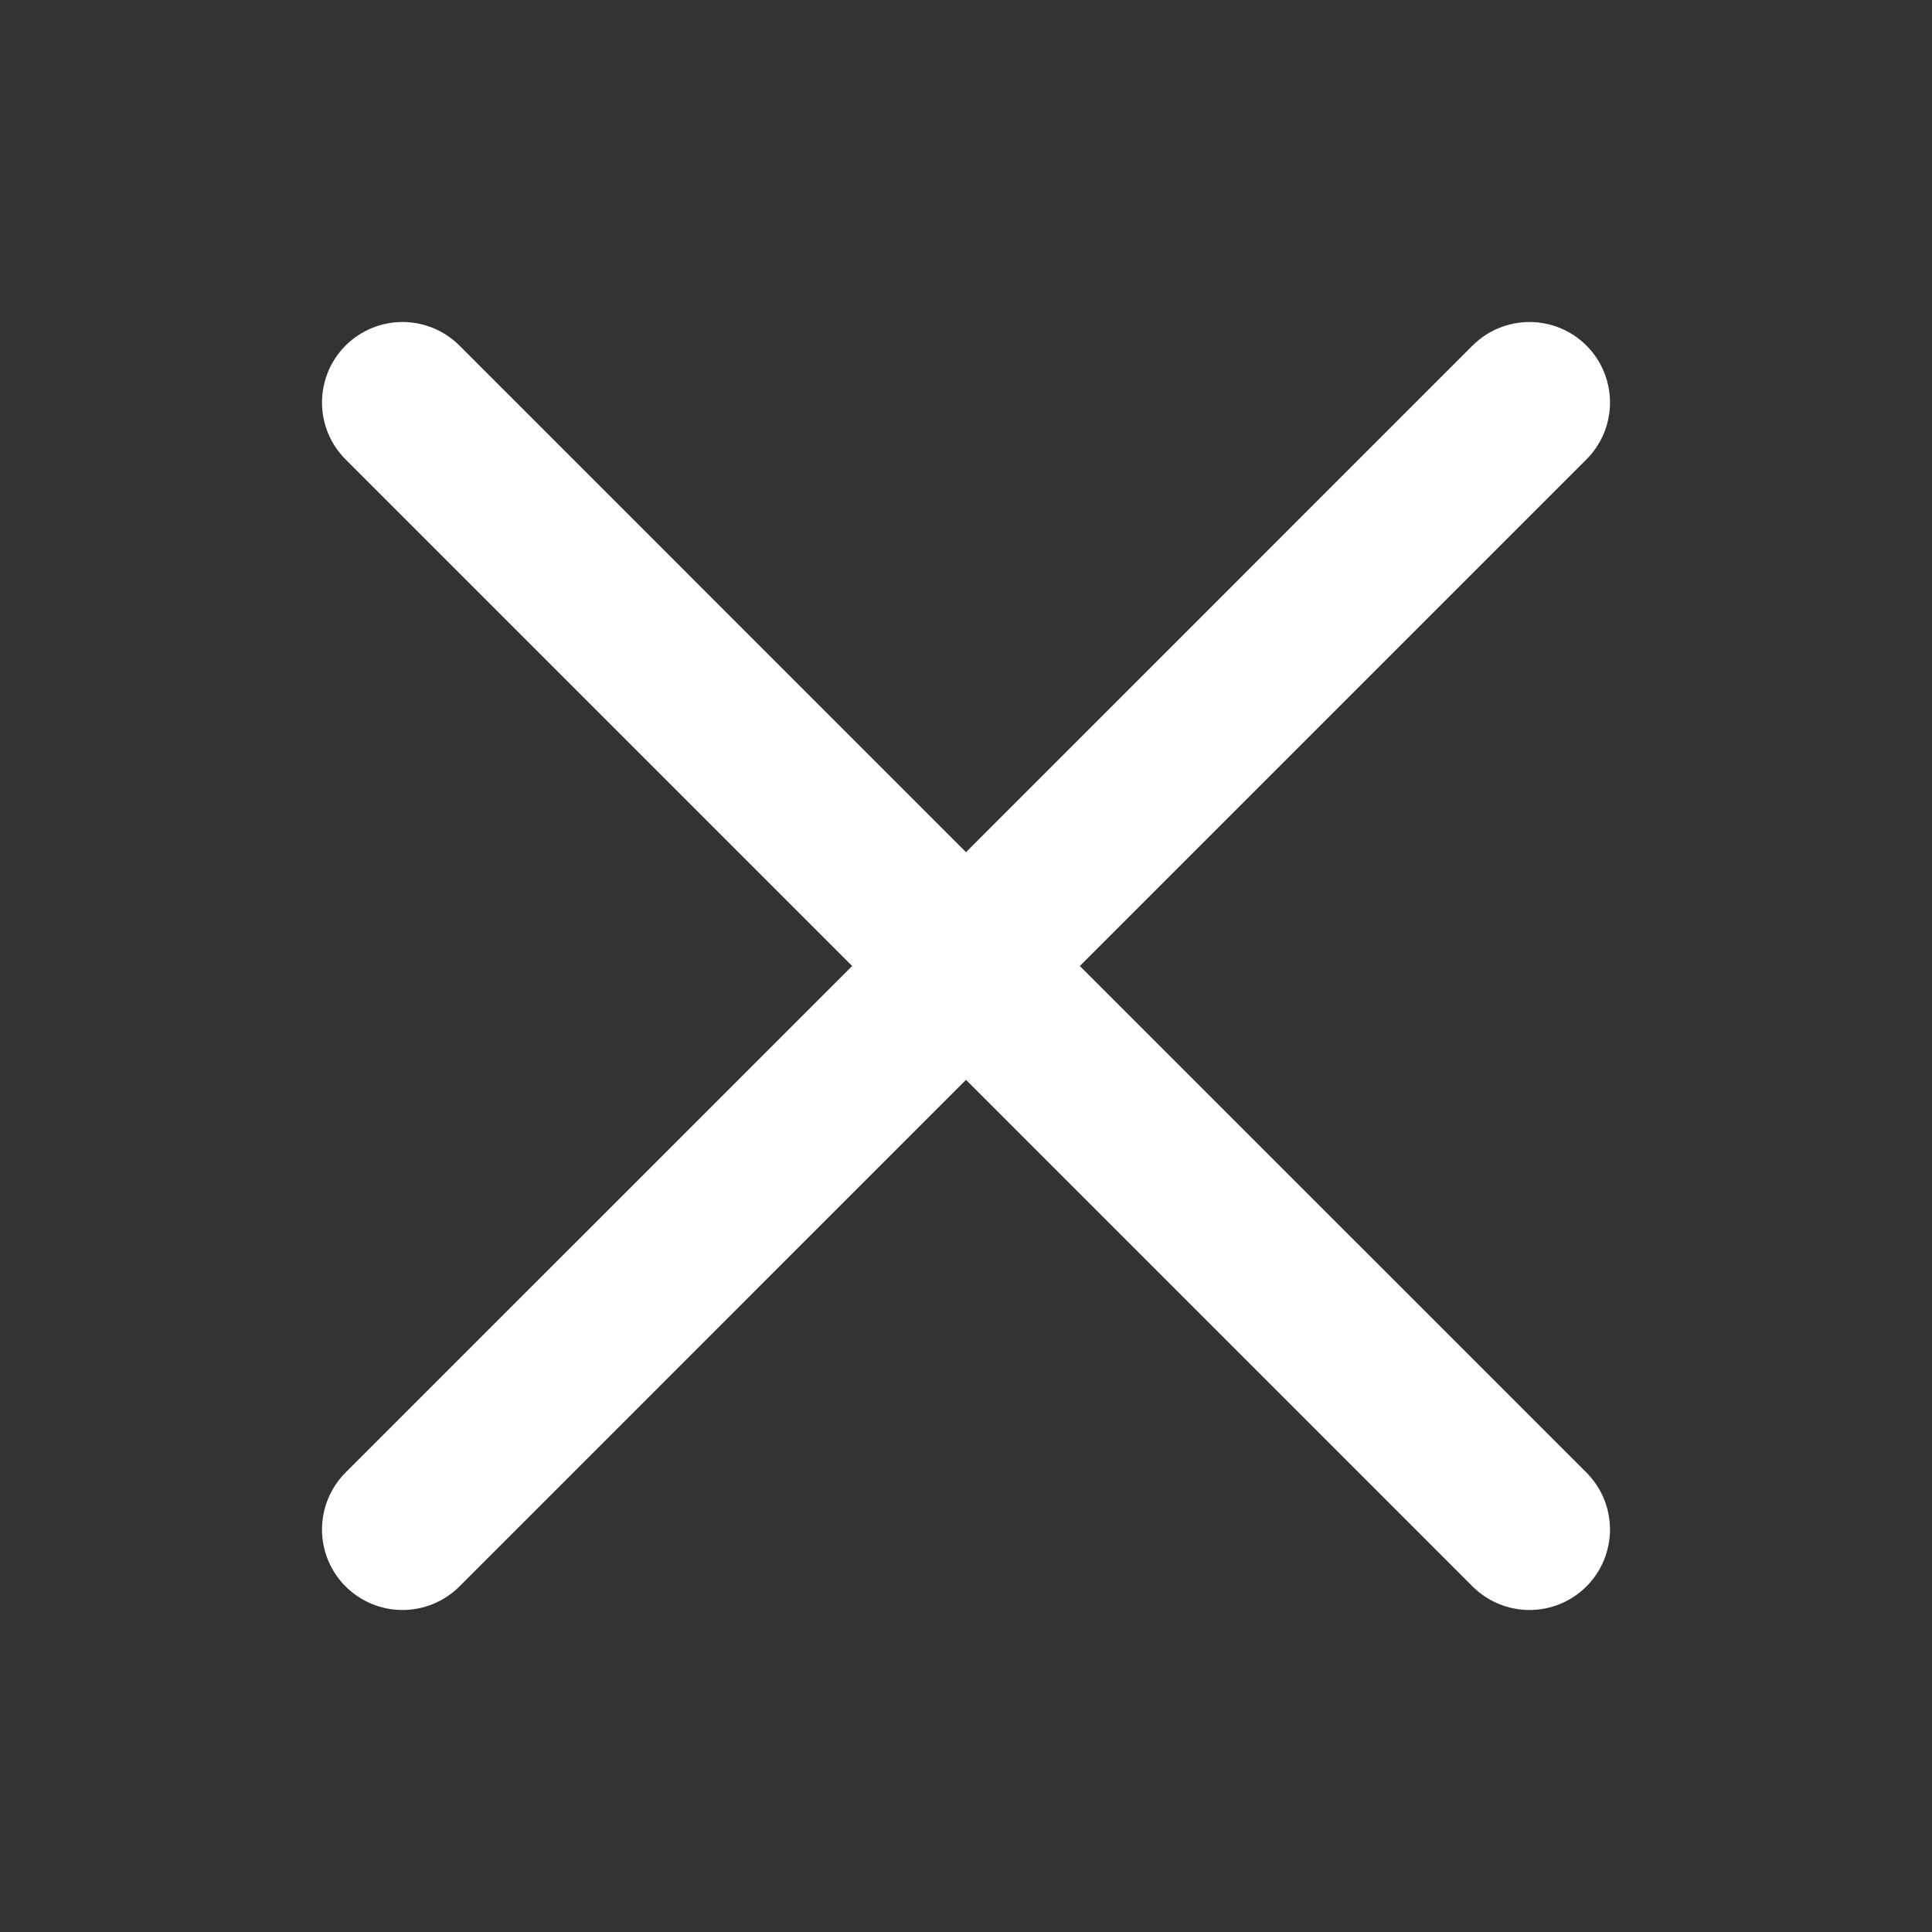<svg width="36" height="36" viewBox="0 0 36 36" fill="none" xmlns="http://www.w3.org/2000/svg">
<rect x="0" y="0" width="36" height="36" fill="#333333" stroke="none"/>
<path d="M20.121 18L29.561 8.56C29.7 8.421 29.811 8.256 29.886 8.074C29.961 7.892 30 7.697 30 7.5C30 7.303 29.961 7.108 29.886 6.926C29.811 6.744 29.7 6.578 29.561 6.439C29.422 6.3 29.256 6.189 29.074 6.114C28.892 6.039 28.697 6 28.5 6C28.303 6 28.108 6.039 27.926 6.114C27.744 6.189 27.579 6.3 27.439 6.439L18 15.879L8.561 6.439C8.421 6.3 8.256 6.189 8.074 6.114C7.892 6.039 7.697 6 7.5 6C7.303 6 7.108 6.039 6.926 6.114C6.744 6.189 6.579 6.3 6.439 6.439C6.3 6.578 6.189 6.744 6.114 6.926C6.039 7.108 6 7.303 6 7.5C6 7.697 6.039 7.892 6.114 8.074C6.189 8.256 6.3 8.421 6.439 8.56L15.879 18L6.439 27.439C6.3 27.579 6.189 27.744 6.114 27.926C6.039 28.108 6 28.303 6 28.5C6 28.697 6.039 28.892 6.114 29.074C6.189 29.256 6.3 29.421 6.439 29.561C6.579 29.7 6.744 29.81 6.926 29.886C7.108 29.961 7.303 30 7.5 30C7.697 30 7.892 29.961 8.074 29.886C8.256 29.81 8.421 29.7 8.561 29.561L18 20.121L27.439 29.561C27.579 29.7 27.744 29.81 27.926 29.886C28.108 29.961 28.303 30 28.5 30C28.697 30 28.892 29.961 29.074 29.886C29.256 29.81 29.422 29.7 29.561 29.561C29.7 29.421 29.811 29.256 29.886 29.074C29.961 28.892 30 28.697 30 28.5C30 28.303 29.961 28.108 29.886 27.926C29.811 27.744 29.7 27.579 29.561 27.439L20.121 18Z" fill="white"/>
</svg>
